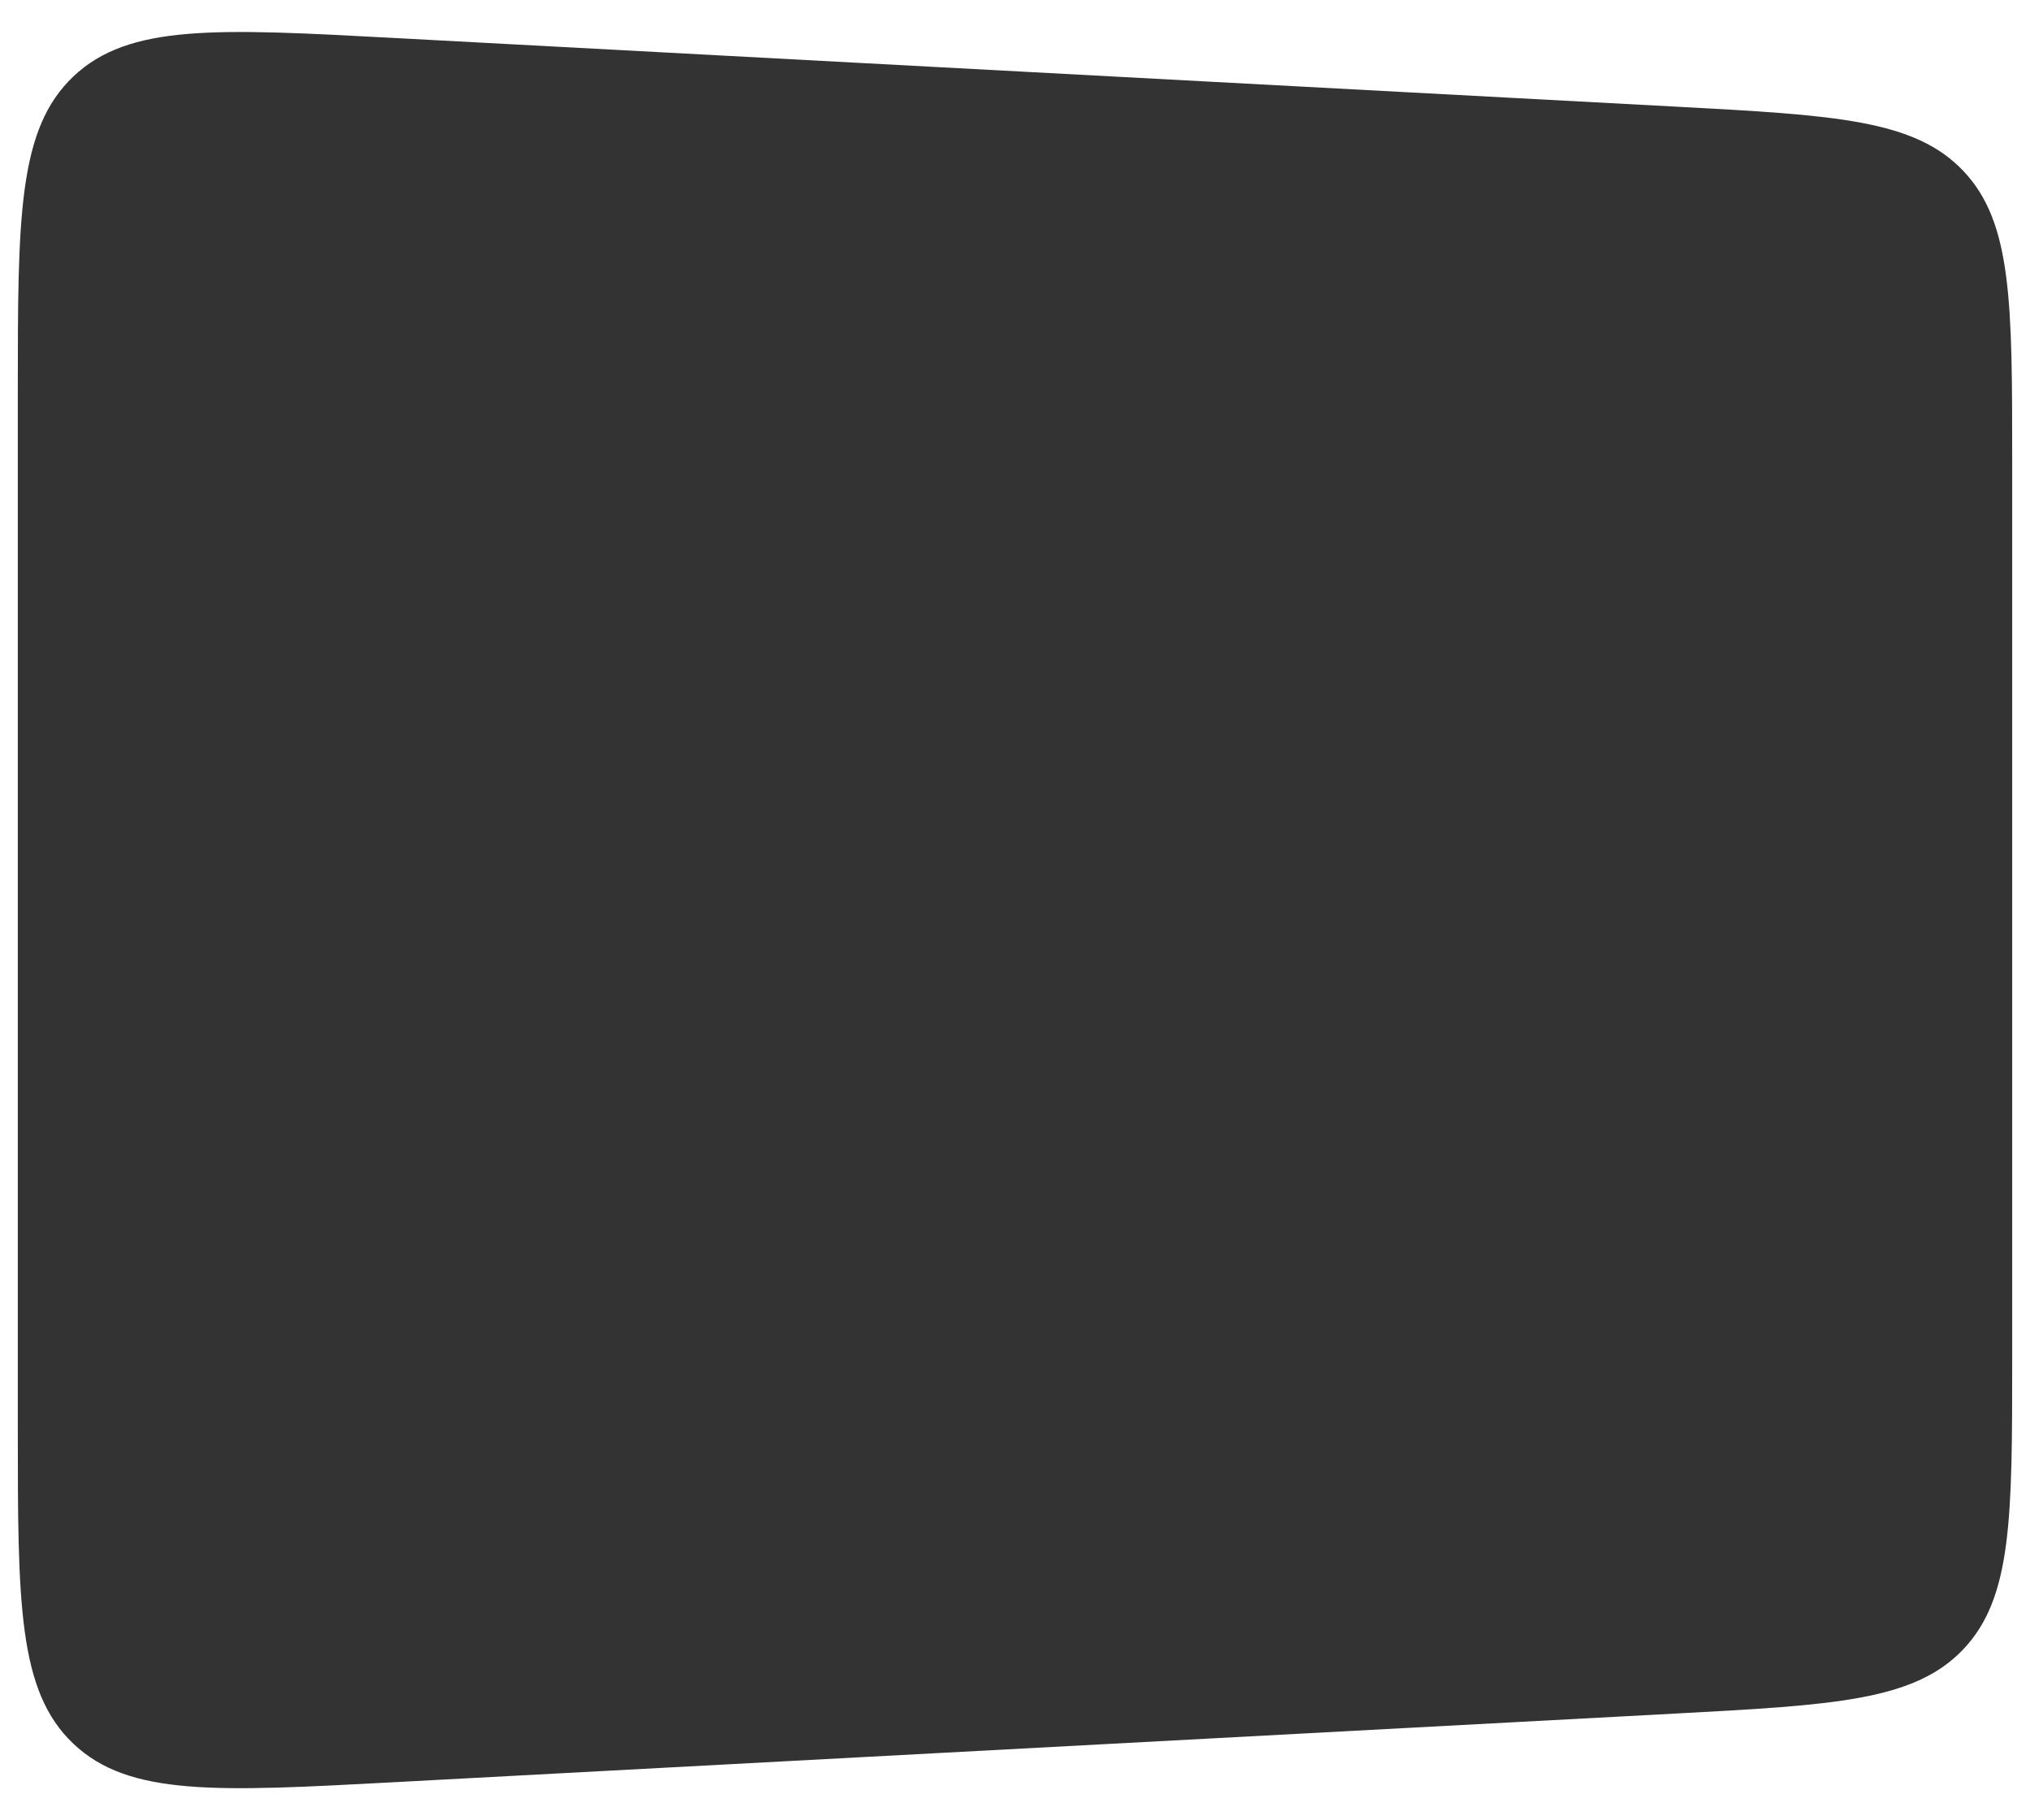 <?xml version="1.0" encoding="UTF-8"?> <svg xmlns="http://www.w3.org/2000/svg" width="570" height="511" viewBox="0 0 570 511" fill="none"><rect x="0" y="0" width="570" height="511" fill="#333333" stroke="none"/> <path fill-rule="evenodd" clip-rule="evenodd" d="M570 0H0V511H570V0ZM20.604 21.462C5 36.251 5 61.001 5 110.501V400.499C5 449.999 5 474.749 20.604 489.538C36.207 504.328 60.921 503.004 110.35 500.356L470.35 481.071C515.168 478.67 537.577 477.469 551.289 463.004C565 448.538 565 426.097 565 381.214V129.786C565 84.903 565 62.462 551.289 47.996C537.577 33.531 515.168 32.33 470.35 29.929L110.35 10.644C60.921 7.996 36.207 6.672 20.604 21.462Z" fill="white"></path> </svg> 